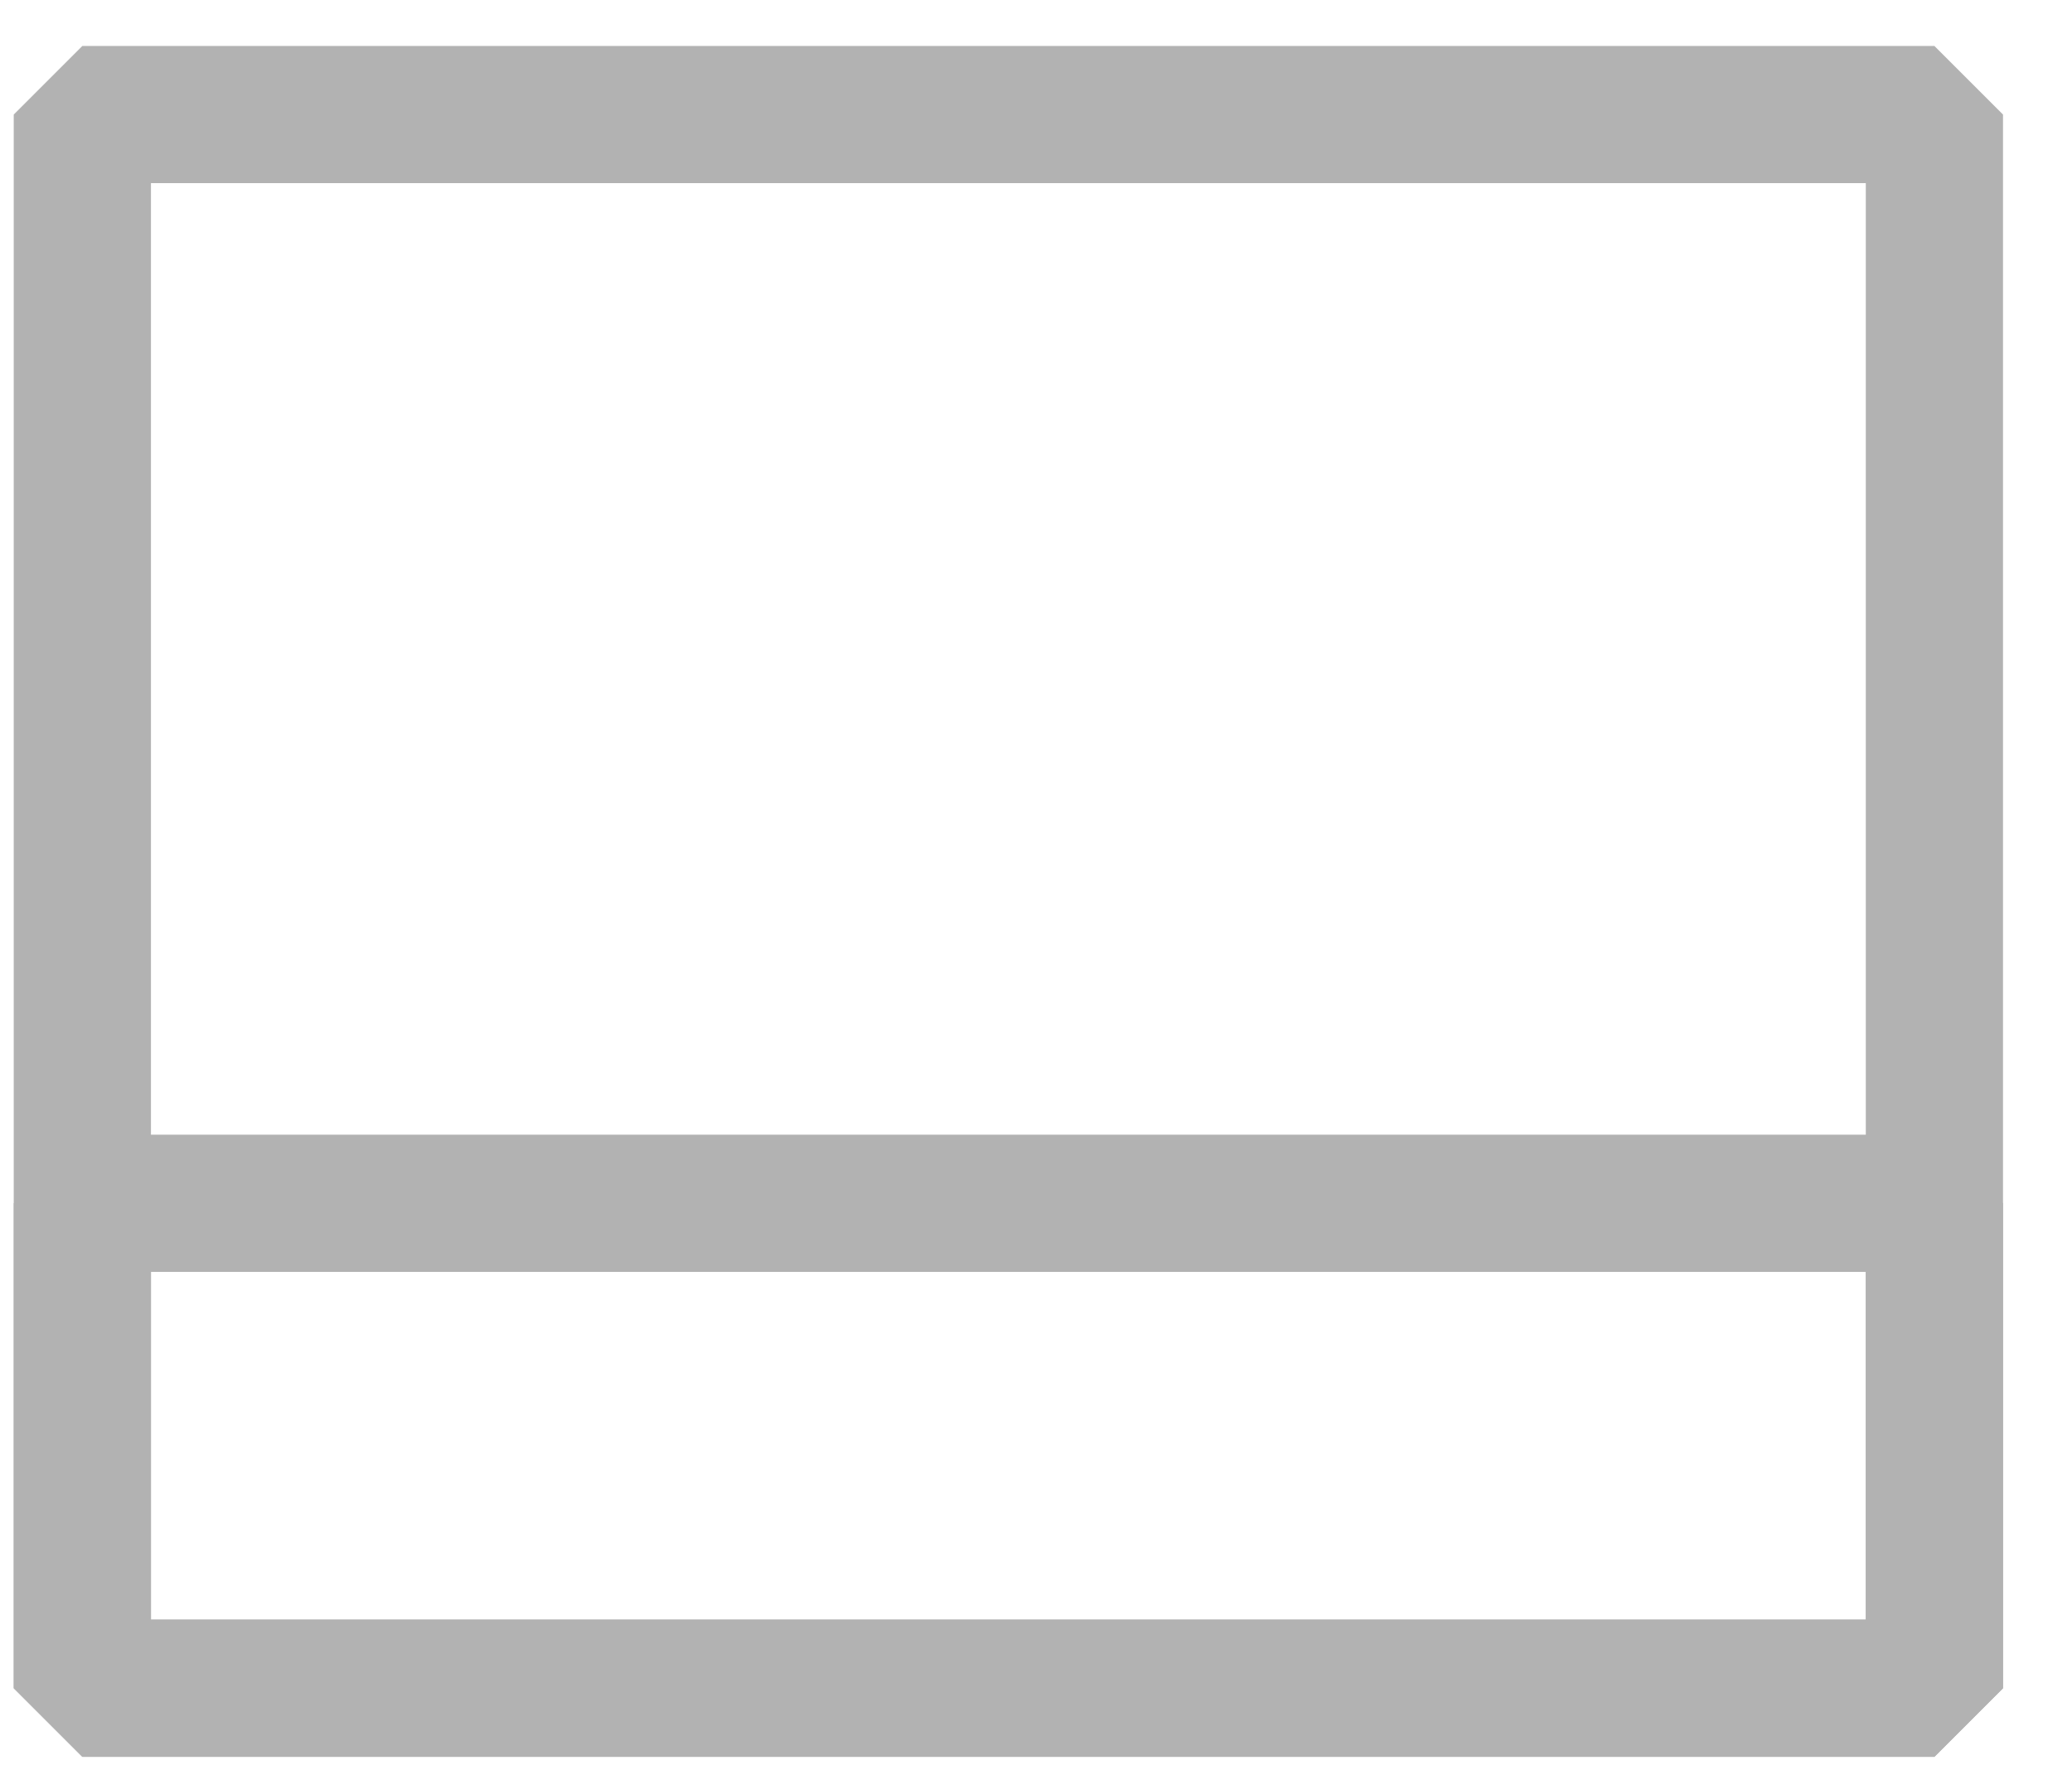 <svg width="27" height="23" viewBox="0 0 27 23" fill="none" xmlns="http://www.w3.org/2000/svg">
<rect x="1.073" y="1.493" width="24.134" height="20.51" stroke="#B2B2B2" stroke-width="1.788" stroke-linecap="round" stroke-linejoin="bevel"/>
<rect x="1.073" y="15.683" width="24.134" height="6.321" stroke="#B2B2B2" stroke-width="1.788" stroke-linecap="round" stroke-linejoin="bevel"/>
</svg>
